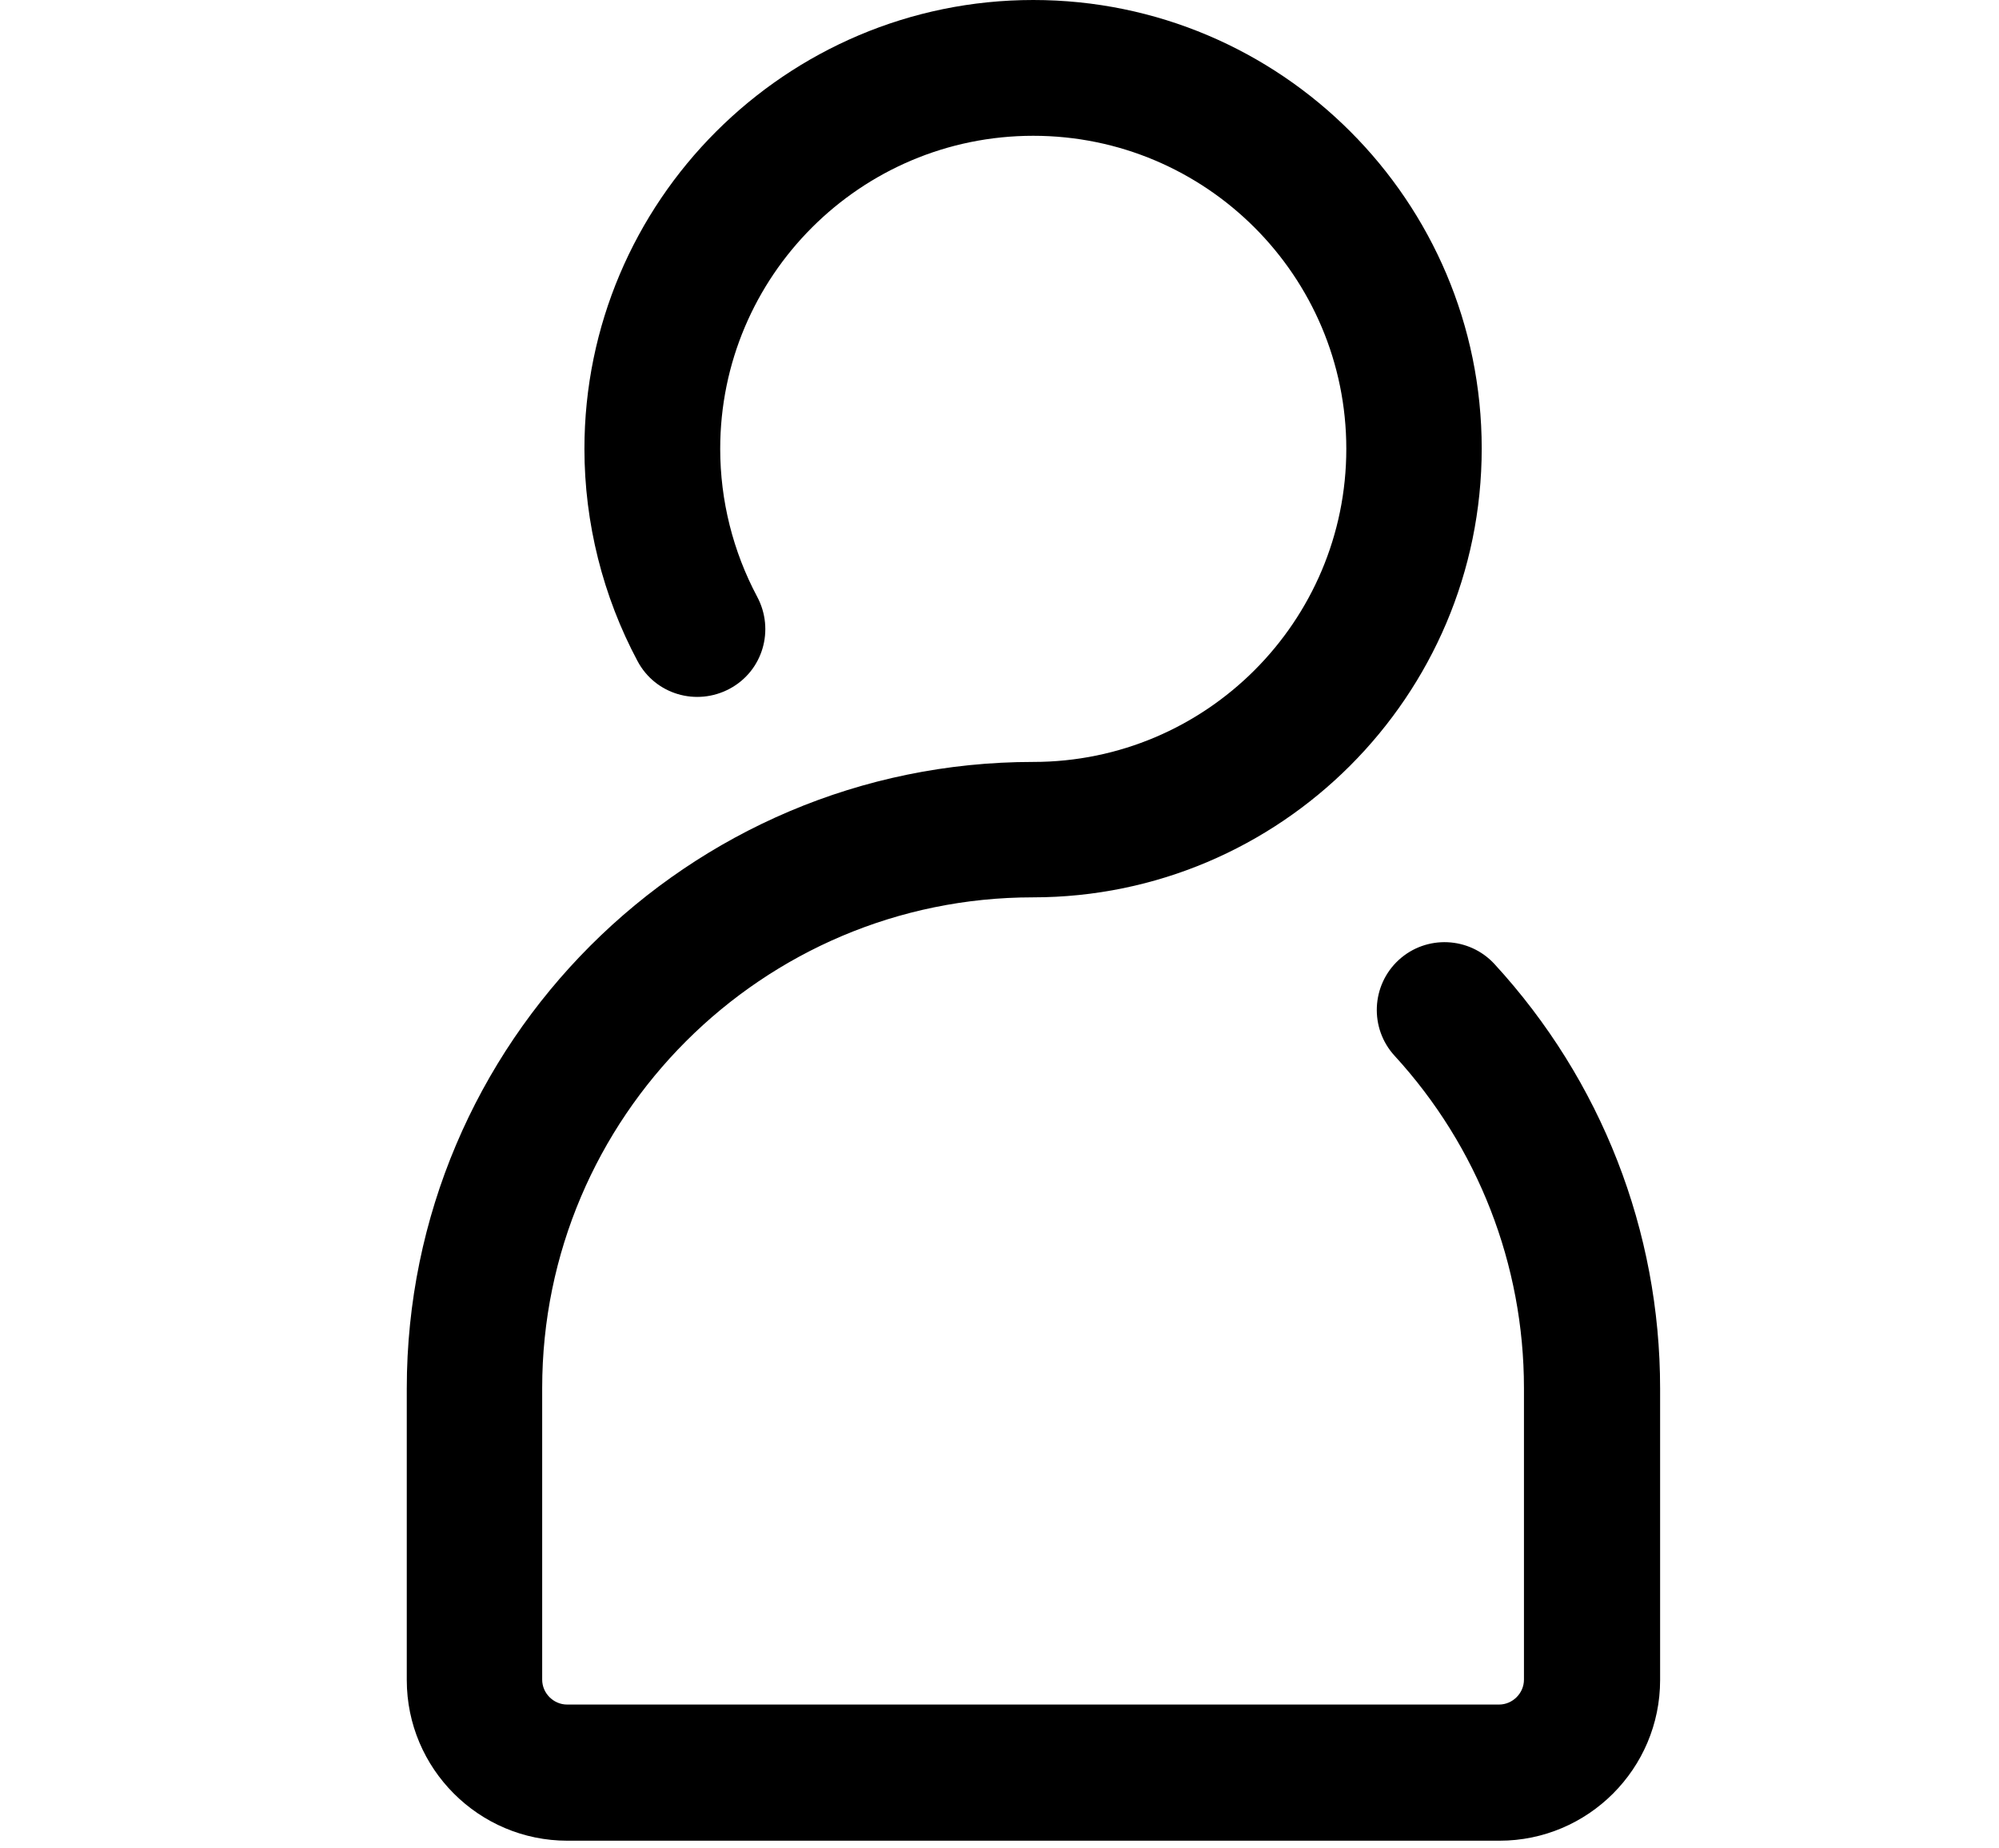 <?xml version="1.0" encoding="iso-8859-1"?>
<!-- Generator: Adobe Illustrator 19.0.0, SVG Export Plug-In . SVG Version: 6.00 Build 0)  -->
<svg version="1.1" id="Layer_1" xmlns="http://www.w3.org/2000/svg" xmlns:xlink="http://www.w3.org/1999/xlink" x="0px" y="0px"
	 viewBox="-30 0 530 490" style="enable-background:new 0 0 488 488;" xml:space="preserve">
<g>
	<g>
		<path d="M366.25,255.6c-6.7-7.3-18.1-7.8-25.4-1.1c-7.3,6.7-7.8,18.1-1.1,25.4c22.1,24.1,34.3,55.4,34.3,88.1v77.3
			c0,3.6-3,6.6-6.6,6.6h-247.1c-3.6,0-6.6-3-6.6-6.6V368c0-71.8,58.4-130.1,130.1-130.1c65.6,0,119-53.4,119-119S309.55,0,243.95,0
			s-119,53.4-119,119c0,19.6,4.9,39.1,14.1,56.3c4.7,8.8,15.6,12,24.4,7.3c8.8-4.7,12-15.6,7.3-24.4c-6.4-12-9.8-25.5-9.8-39.2
			c0-45.8,37.2-83,83-83s83,37.2,83,83s-37.2,83-83,83c-91.6,0-166.1,74.5-166.1,166.1v77.3c0,23.5,19.1,42.6,42.6,42.6h247.1
			c23.5,0,42.6-19.1,42.6-42.6v-77.3C410.15,326.3,394.55,286.4,366.25,255.6z"/>
	</g>
</g>
<g>
</g>
<g>
</g>
<g>
</g>
<g>
</g>
<g>
</g>
<g>
</g>
<g>
</g>
<g>
</g>
<g>
</g>
<g>
</g>
<g>
</g>
<g>
</g>
<g>
</g>
<g>
</g>
<g>
</g>
</svg>
